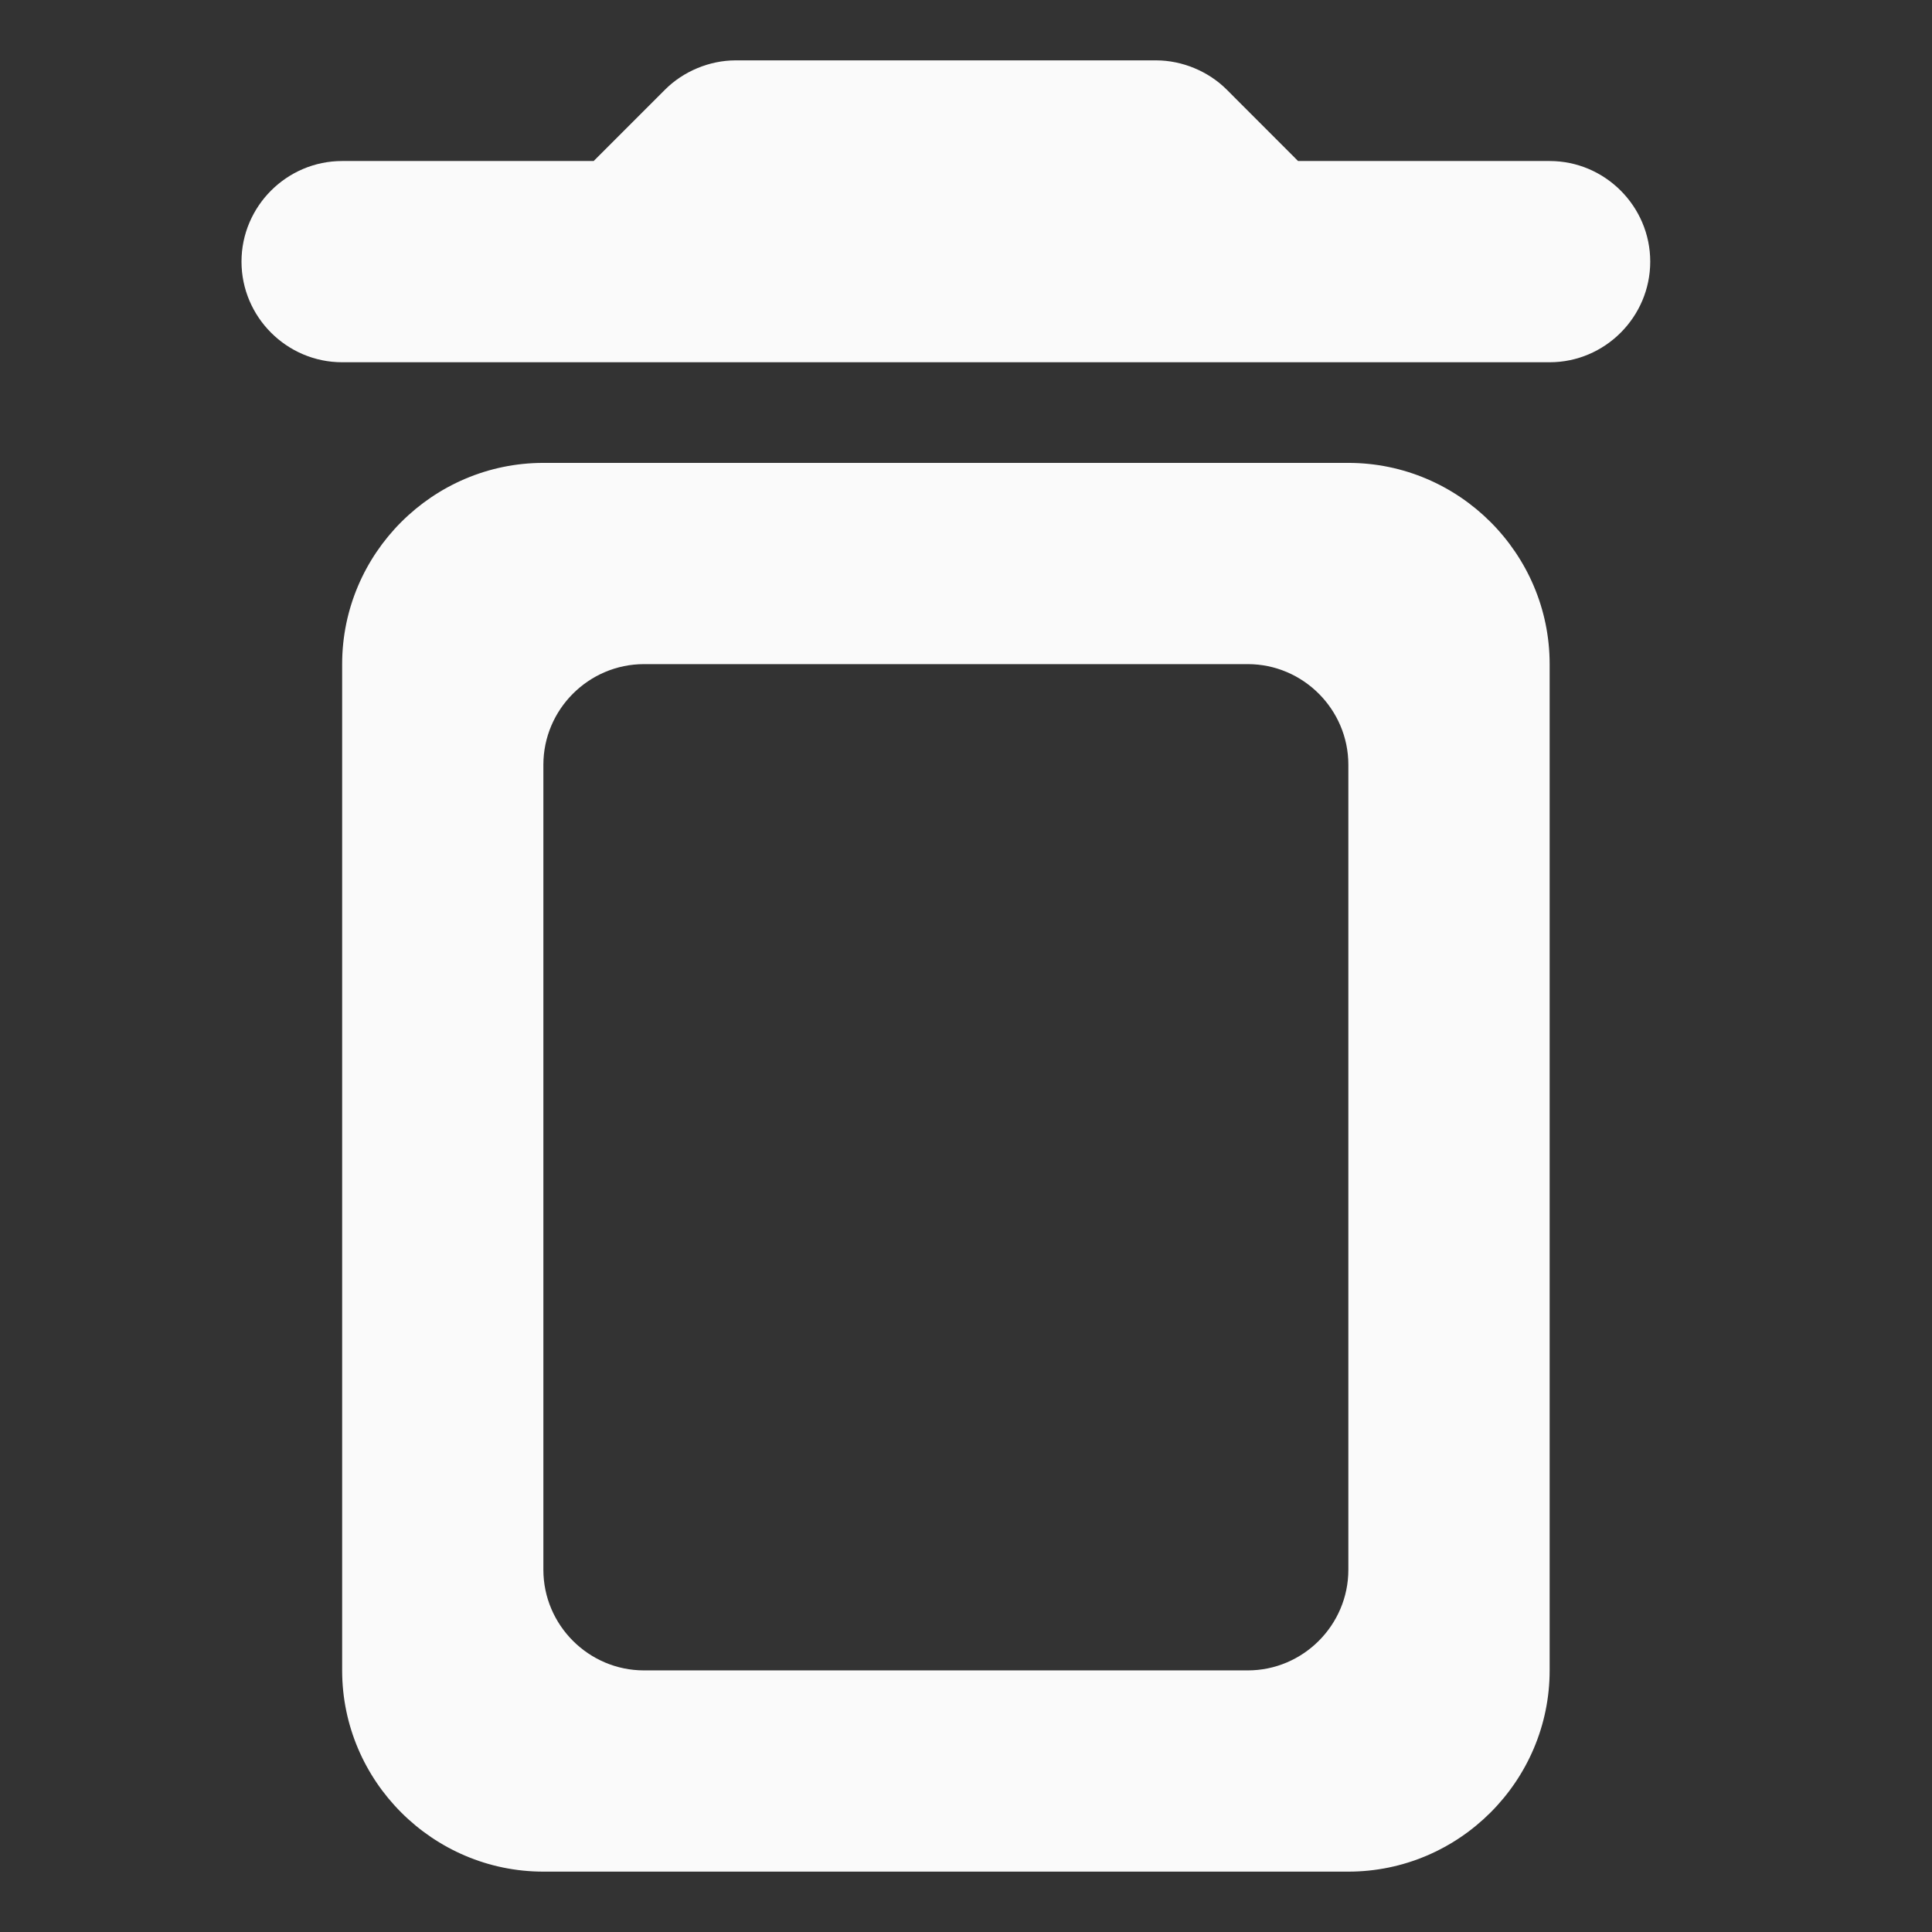 <svg width="32" height="32" viewBox="0 0 32 32" fill="none" xmlns="http://www.w3.org/2000/svg">
<rect x="0" y="0" width="32" height="32" fill="#333333" stroke="none"/>
<path d="M5.667 27.667C5.667 29.5 7.167 31 9 31H22.333C24.167 31 25.667 29.5 25.667 27.667V11C25.667 9.167 24.167 7.667 22.333 7.667H9C7.167 7.667 5.667 9.167 5.667 11V27.667ZM10.667 11H20.667C21.583 11 22.333 11.75 22.333 12.667V26C22.333 26.917 21.583 27.667 20.667 27.667H10.667C9.75 27.667 9 26.917 9 26V12.667C9 11.75 9.75 11 10.667 11ZM21.5 2.667L20.317 1.483C20.017 1.183 19.583 1 19.15 1H12.183C11.75 1 11.317 1.183 11.017 1.483L9.833 2.667H5.667C4.75 2.667 4 3.417 4 4.333C4 5.25 4.75 6 5.667 6H25.667C26.583 6 27.333 5.25 27.333 4.333C27.333 3.417 26.583 2.667 25.667 2.667H21.5Z" fill="#fafafa"/>
</svg>
